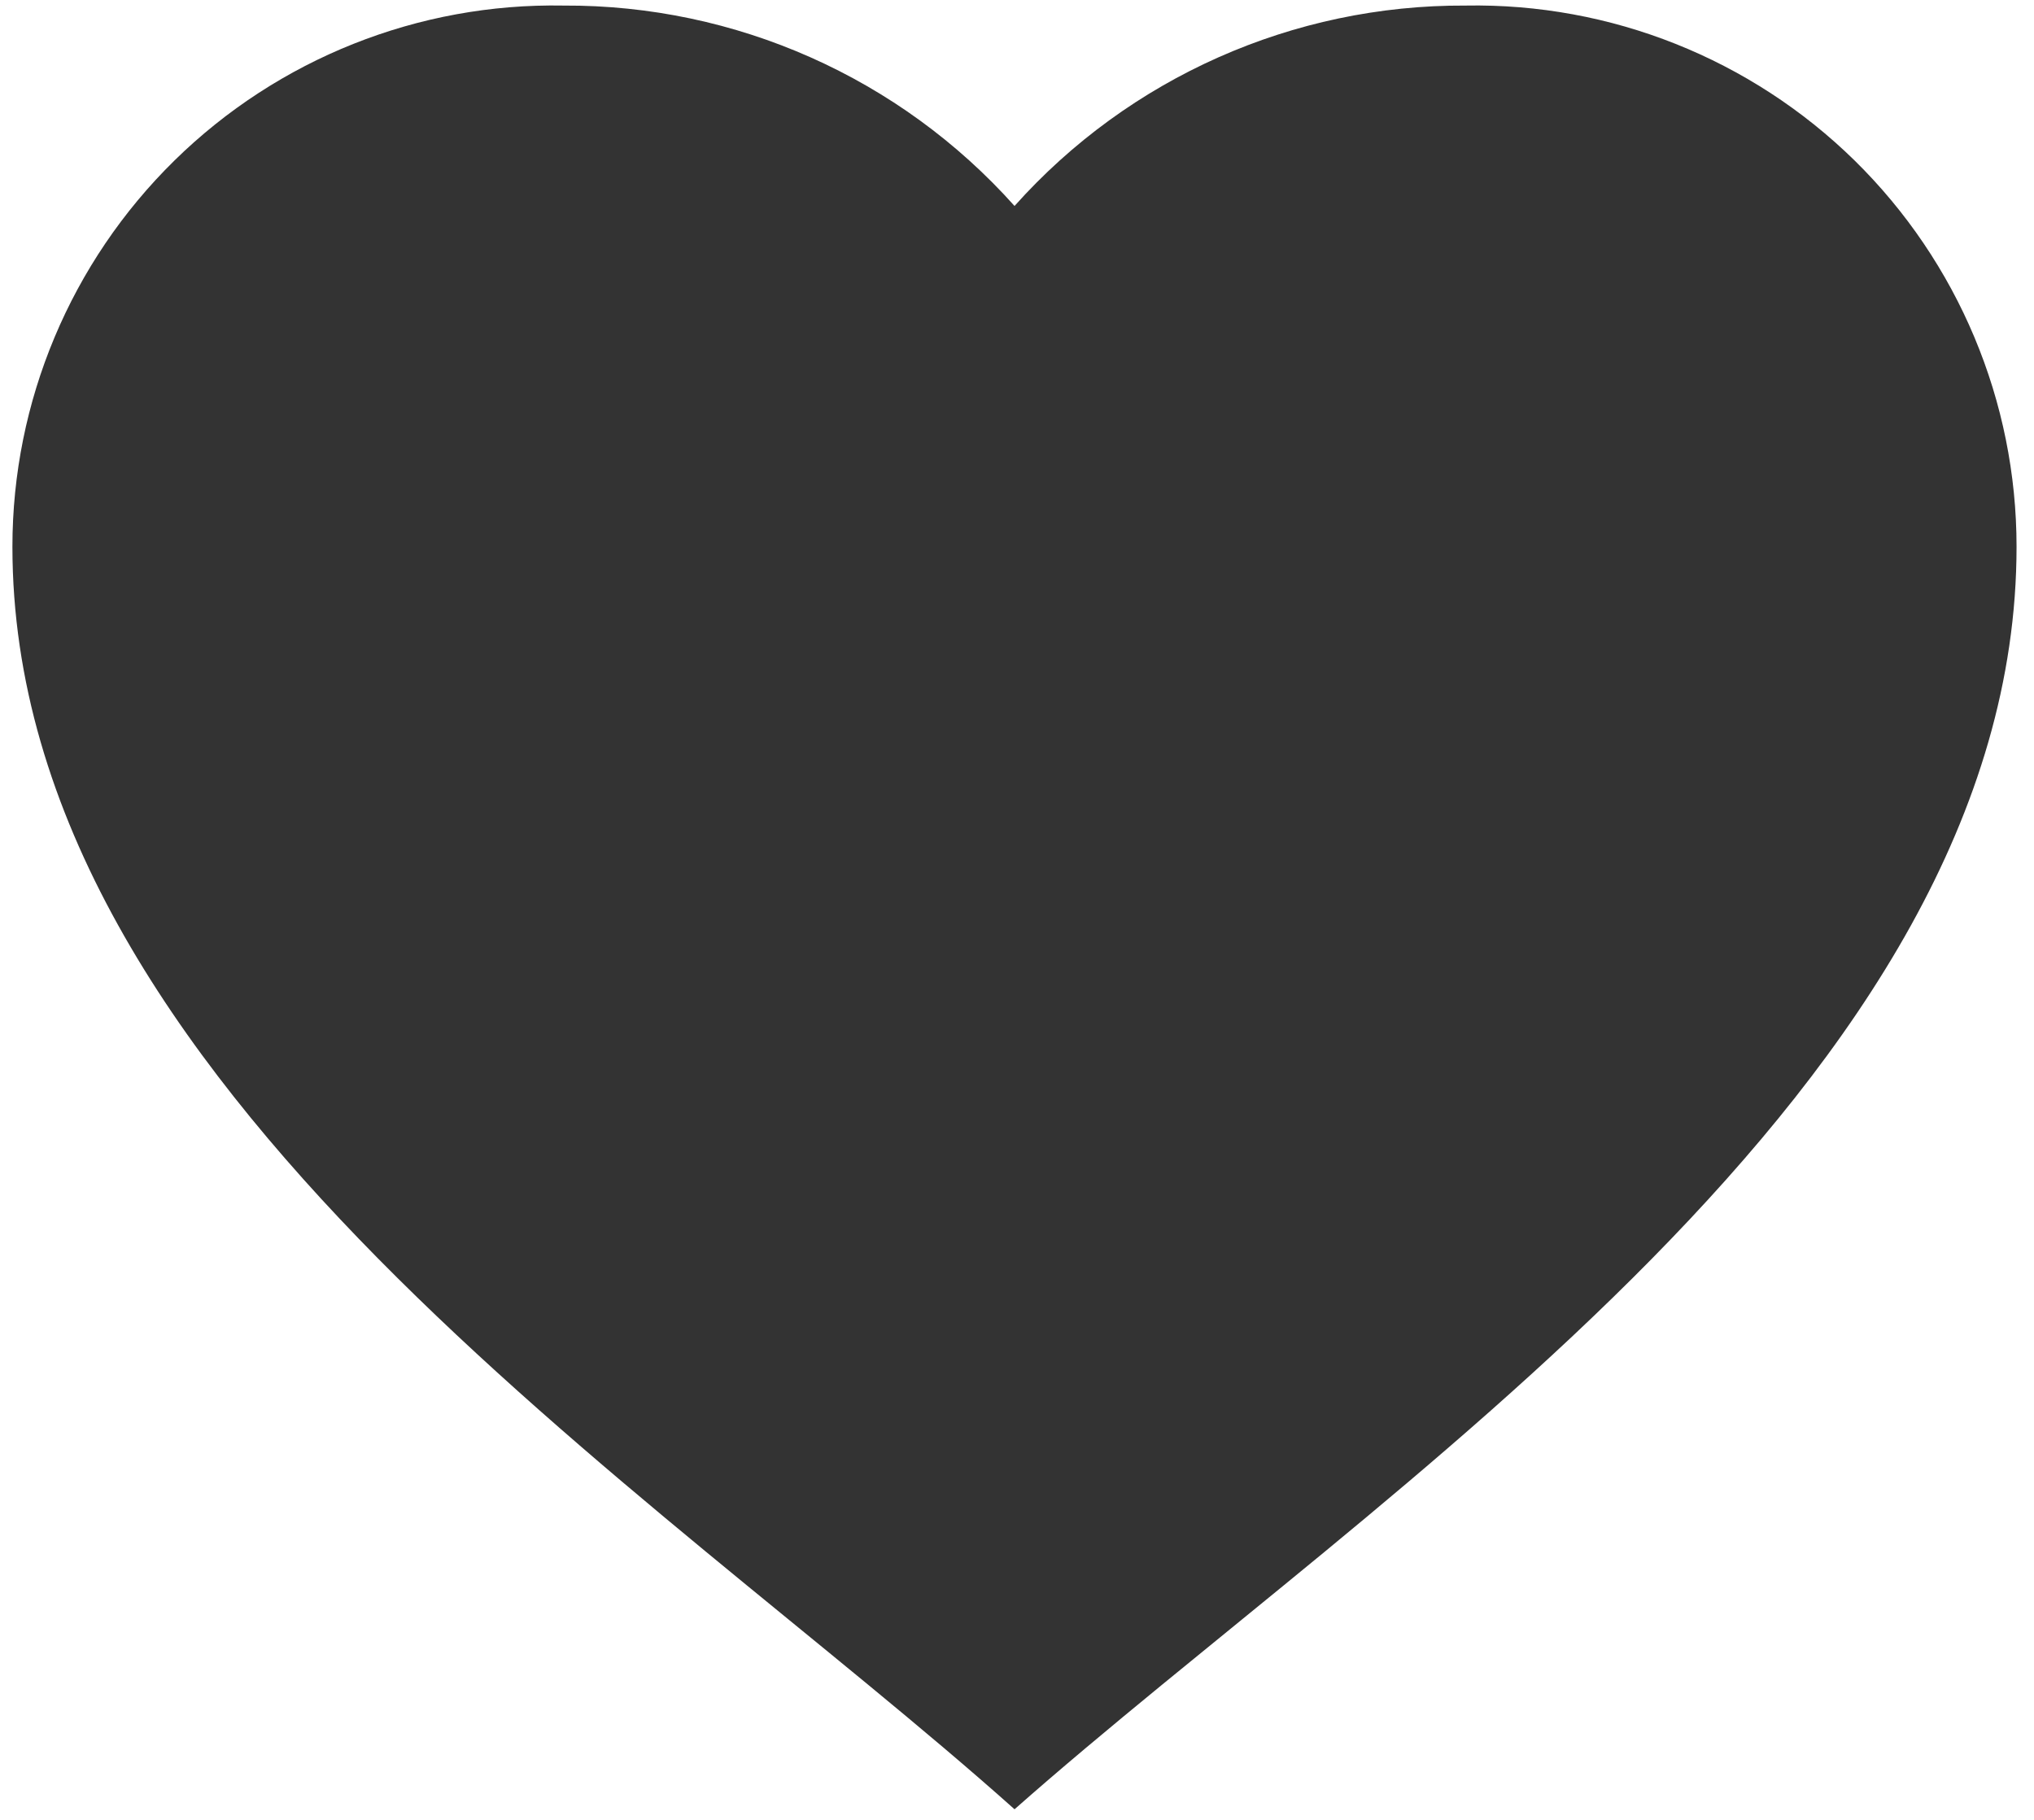 <svg width="19" height="17" viewBox="0 0 19 17" fill="none" xmlns="http://www.w3.org/2000/svg">
<path d="M0.116 5.107C0.116 3.75 0.661 2.45 1.63 1.499C2.598 0.549 3.908 0.027 5.264 0.052C6.872 0.044 8.406 0.726 9.477 1.924C10.547 0.726 12.081 0.044 13.689 0.052C15.046 0.027 16.355 0.549 17.324 1.499C18.292 2.45 18.837 3.75 18.837 5.107C18.837 10.12 12.866 13.906 9.477 16.901C6.095 13.881 0.116 10.124 0.116 5.107Z" fill="#333333"/>
</svg>
